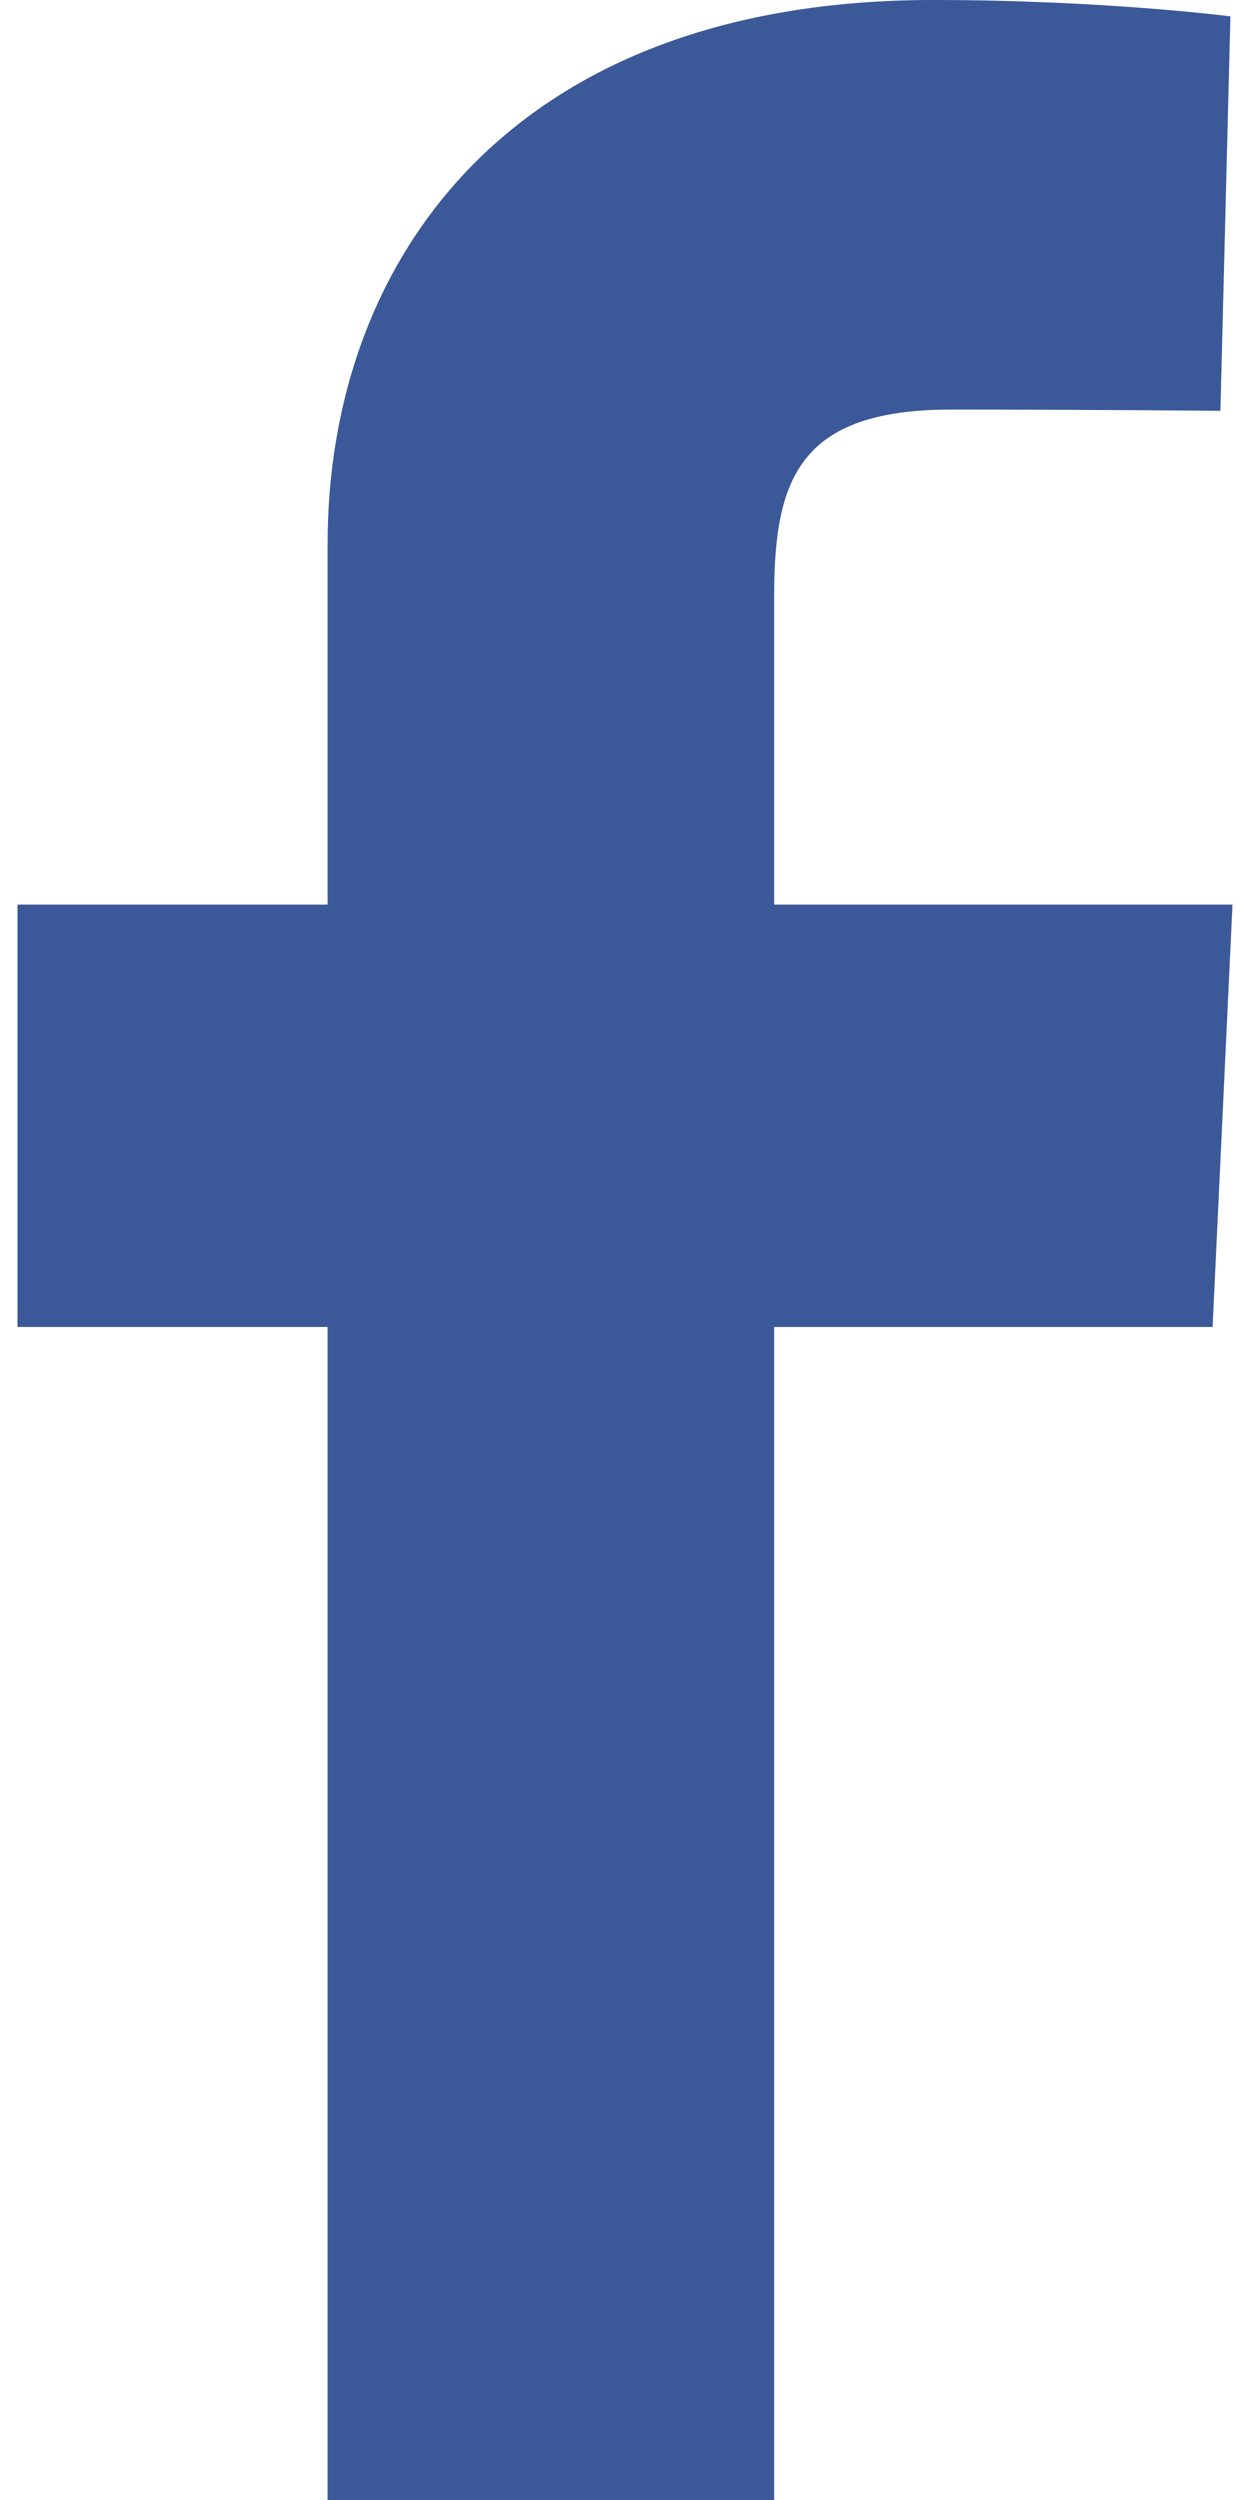 <svg width="12" height="24" viewBox="0 0 12 24" fill="none" xmlns="http://www.w3.org/2000/svg">
<path d="M3.145 24V12.739H0.168V8.684H3.145V5.221C3.145 2.499 4.904 0 8.957 0C10.598 0 11.812 0.157 11.812 0.157L11.716 3.944C11.716 3.944 10.479 3.932 9.128 3.932C7.667 3.932 7.432 4.605 7.432 5.723V8.684H11.832L11.641 12.739H7.432V24H3.145Z" fill="#3B5998"/>
</svg>
